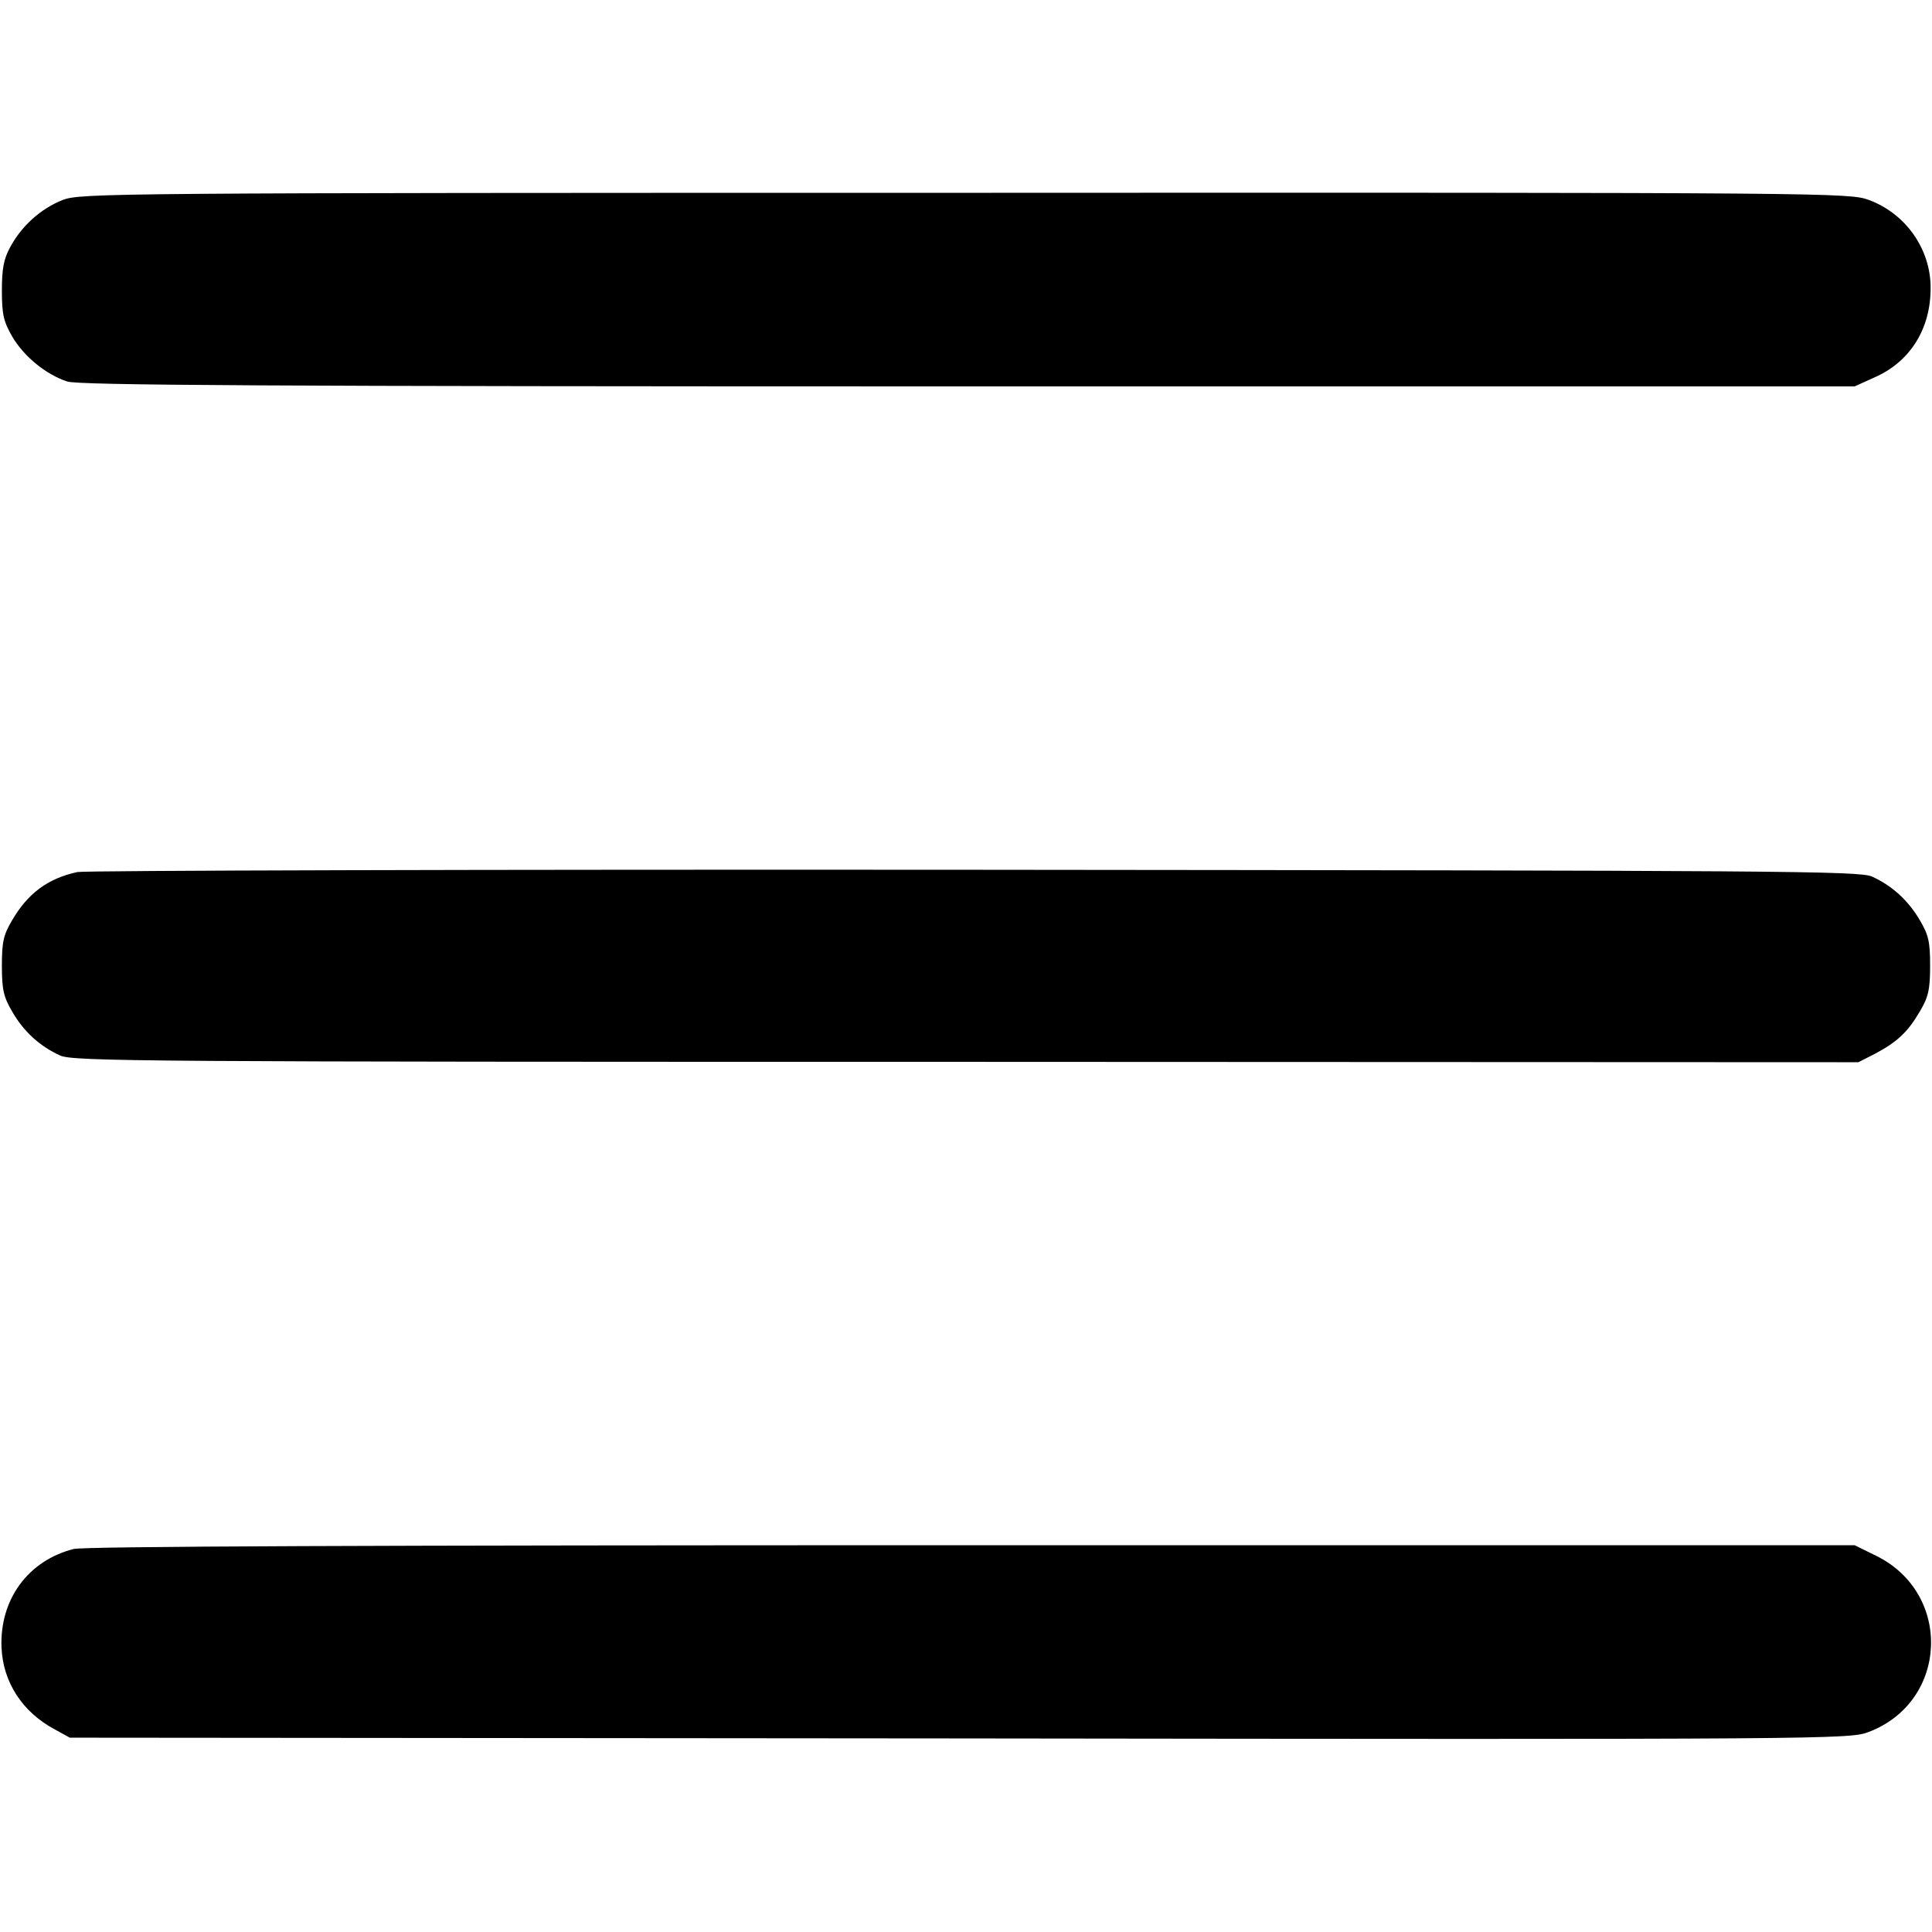 <?xml version="1.0" standalone="no"?>
<!DOCTYPE svg PUBLIC "-//W3C//DTD SVG 20010904//EN"
 "http://www.w3.org/TR/2001/REC-SVG-20010904/DTD/svg10.dtd">
<svg version="1.0" xmlns="http://www.w3.org/2000/svg"
 width="512pt" height="512pt" viewBox="0 0 512 512"
 preserveAspectRatio="xMidYMid meet">
<g transform="translate(0,512) scale(0.1,-0.1)"
fill="#000000" stroke="none">
<path d="M166 4590 c-58 -23 -109 -69 -139 -125 -17 -31 -22 -57 -22 -115 0
-65 5 -83 28 -123 31 -52 88 -99 145 -118 29 -10 530 -13 2387 -13 l2350 0 53
24 c98 43 153 136 148 250 -5 97 -69 185 -163 220 -52 19 -88 20 -2395 19
-2281 0 -2344 -1 -2392 -19z"/>
<path d="M205 2809 c-78 -17 -131 -56 -173 -128 -23 -39 -27 -57 -27 -121 0
-64 5 -83 28 -122 30 -52 73 -91 126 -115 33 -16 221 -17 2401 -17 l2365 -1
45 23 c58 31 86 57 118 112 22 37 27 57 27 120 0 64 -4 82 -27 121 -31 53 -74
92 -127 116 -33 15 -237 16 -2381 18 -1290 1 -2358 -2 -2375 -6z"/>
<path d="M195 1015 c-121 -31 -196 -134 -191 -261 4 -92 55 -171 141 -217 l40
-22 2358 -2 c2317 -3 2359 -2 2409 17 211 80 223 367 20 467 l-57 28 -2339 0
c-1594 0 -2353 -3 -2381 -10z"/>
</g>
</svg>

